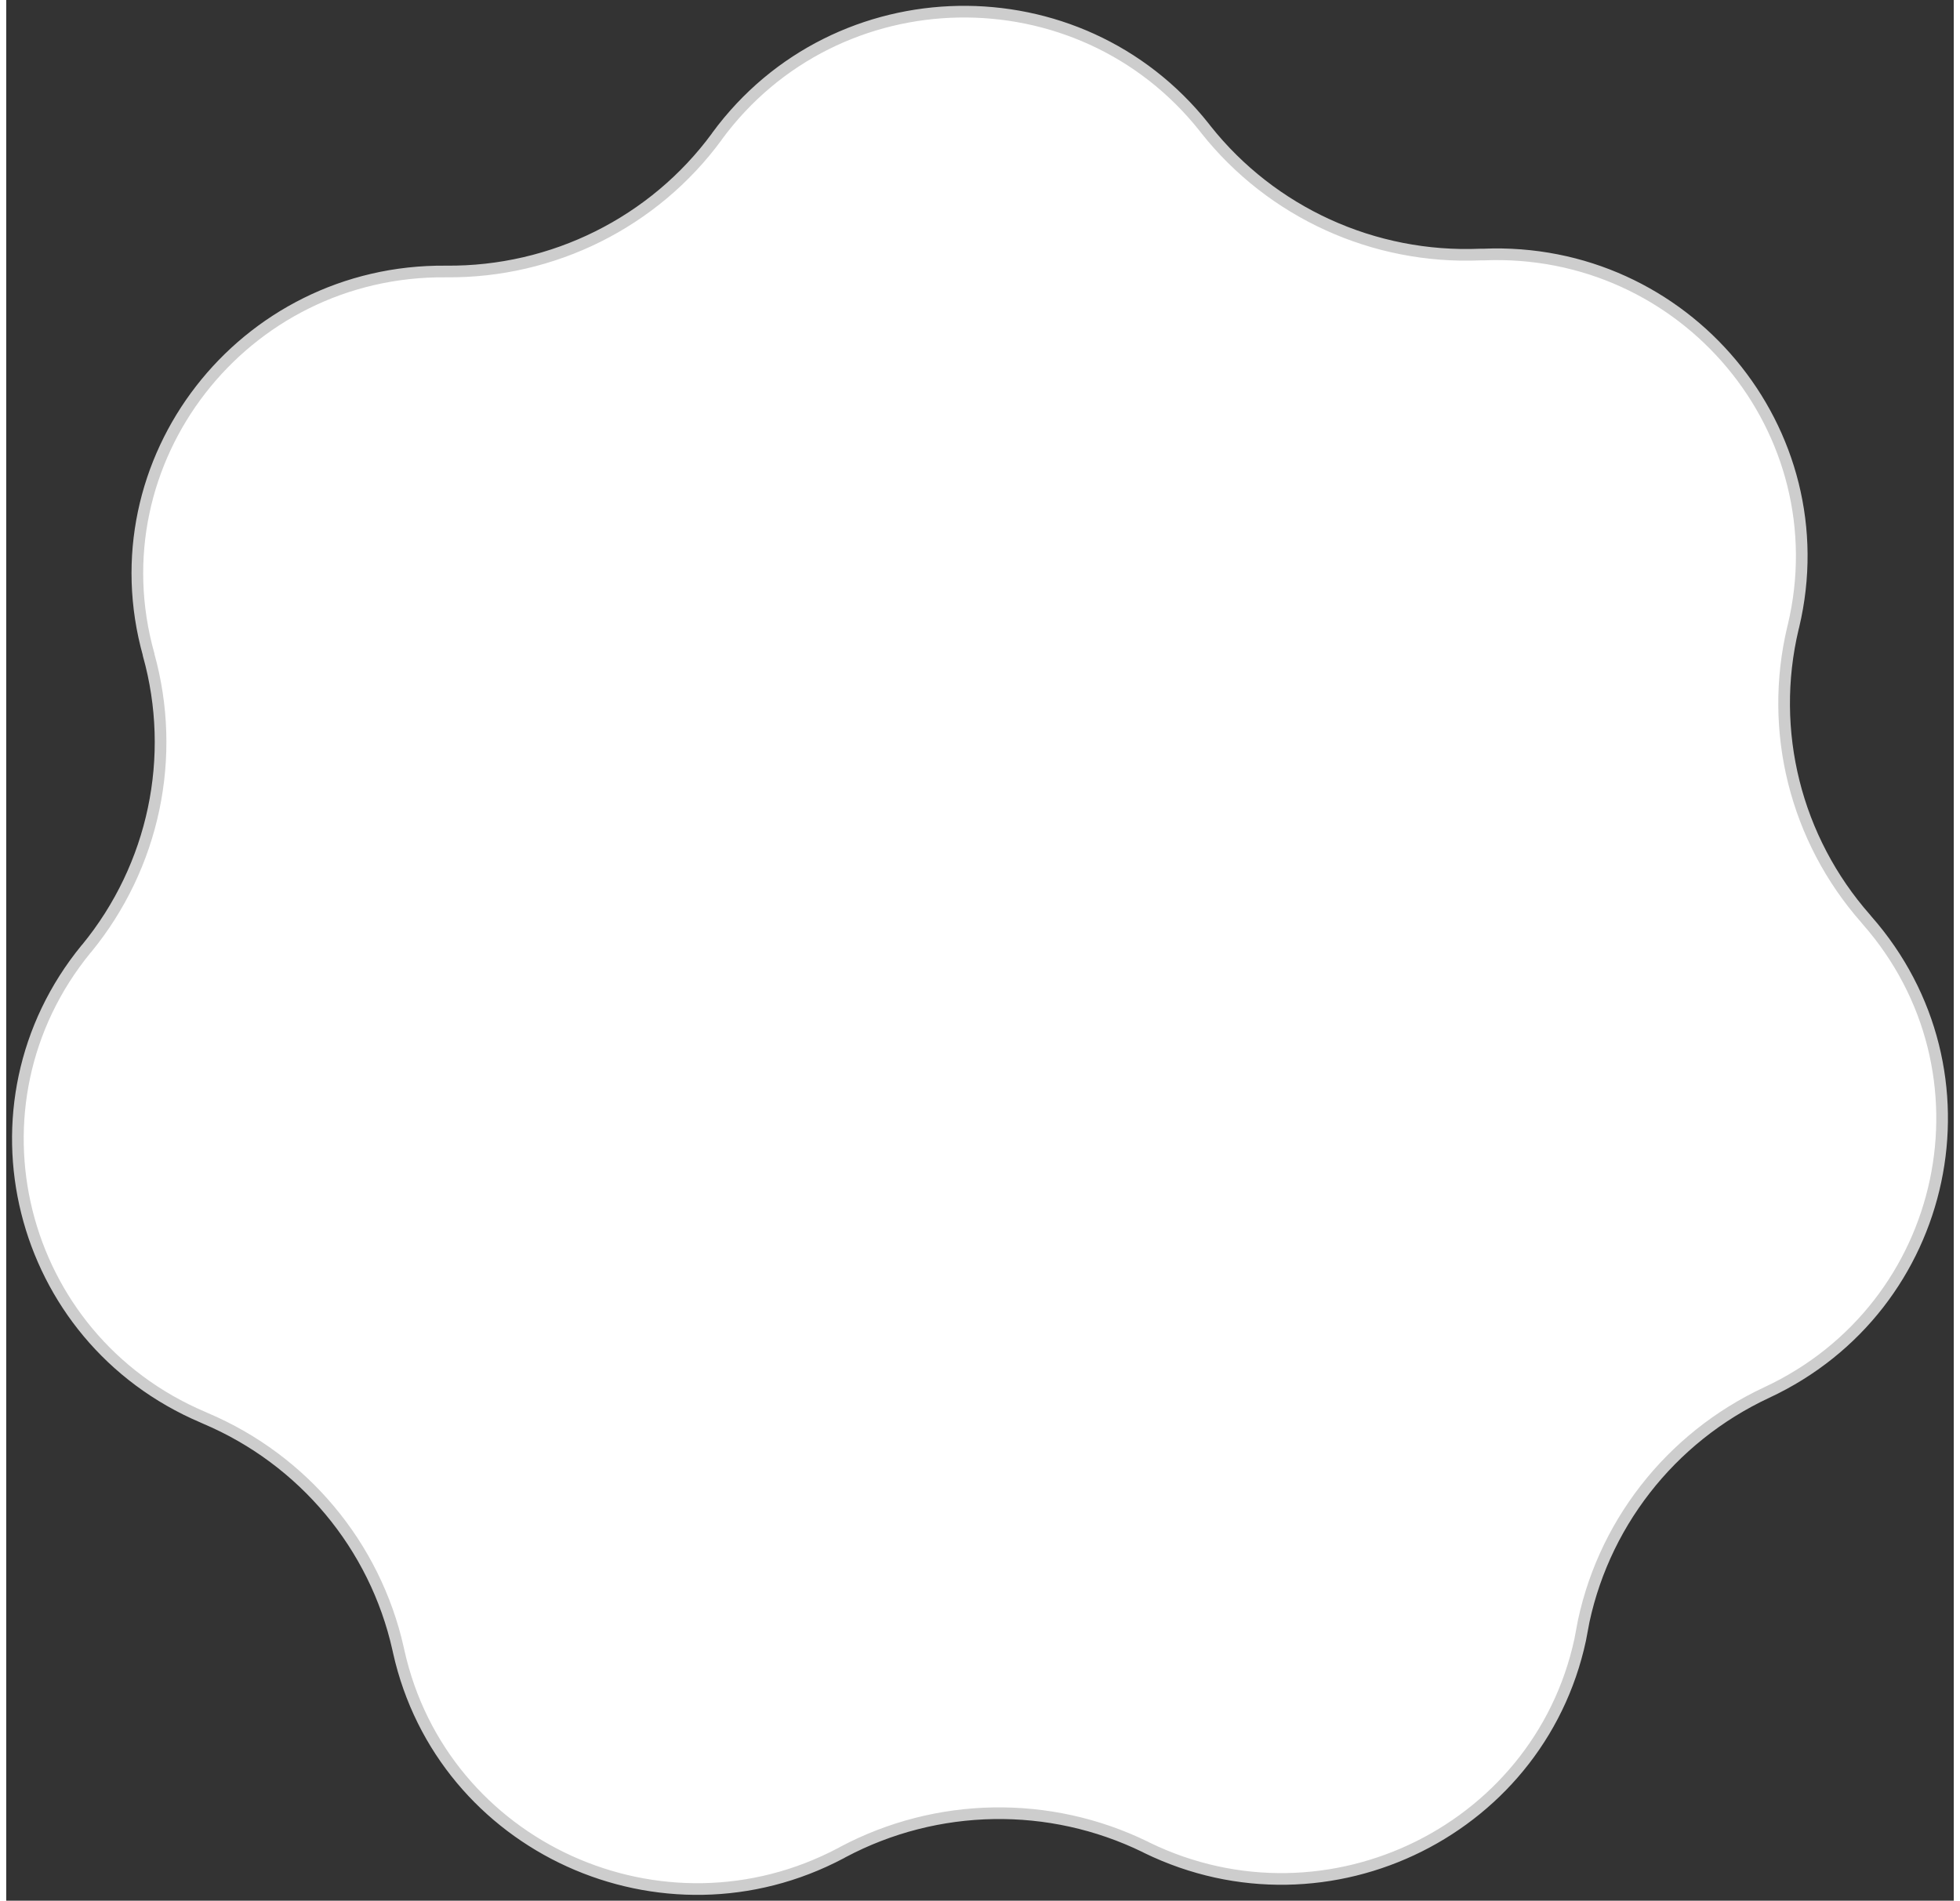 <svg width="68" height="65.95" viewBox="0 0 167 163" fill="none" xmlns="http://www.w3.org/2000/svg">
<rect x="0" y="0" width="167" height="163" fill="#333333" stroke="none"/>
<path d="M135.126 139.817C132.016 156.768 113.4 166.052 97.793 158.451L97.671 158.385C89.463 154.381 79.81 154.546 71.746 158.825L71.59 158.913C56.295 167.02 37.401 158.429 33.658 141.643L33.602 141.39C31.625 132.557 25.483 125.198 17.085 121.634L16.863 121.535C0.901 114.748 -4.086 94.739 6.855 81.374L6.9 81.33C12.676 74.279 14.653 64.896 12.209 56.151V56.117C7.566 39.507 20.284 23.128 37.69 23.282H37.723C46.887 23.37 55.54 19.058 60.927 11.721L60.96 11.666C71.191 -2.238 91.995 -2.612 102.725 10.918L102.869 11.105C108.512 18.222 117.265 22.215 126.395 21.83H126.651C143.99 21.093 157.23 36.955 153.254 53.687L153.209 53.862C151.11 62.685 153.431 71.958 159.452 78.789L159.541 78.899C170.97 91.879 166.694 112.086 150.954 119.423C142.657 123.295 136.748 130.896 135.104 139.839L135.126 139.817Z" fill="white" stroke="#CDCDCD" stroke-miterlimit="10"/>
</svg>
